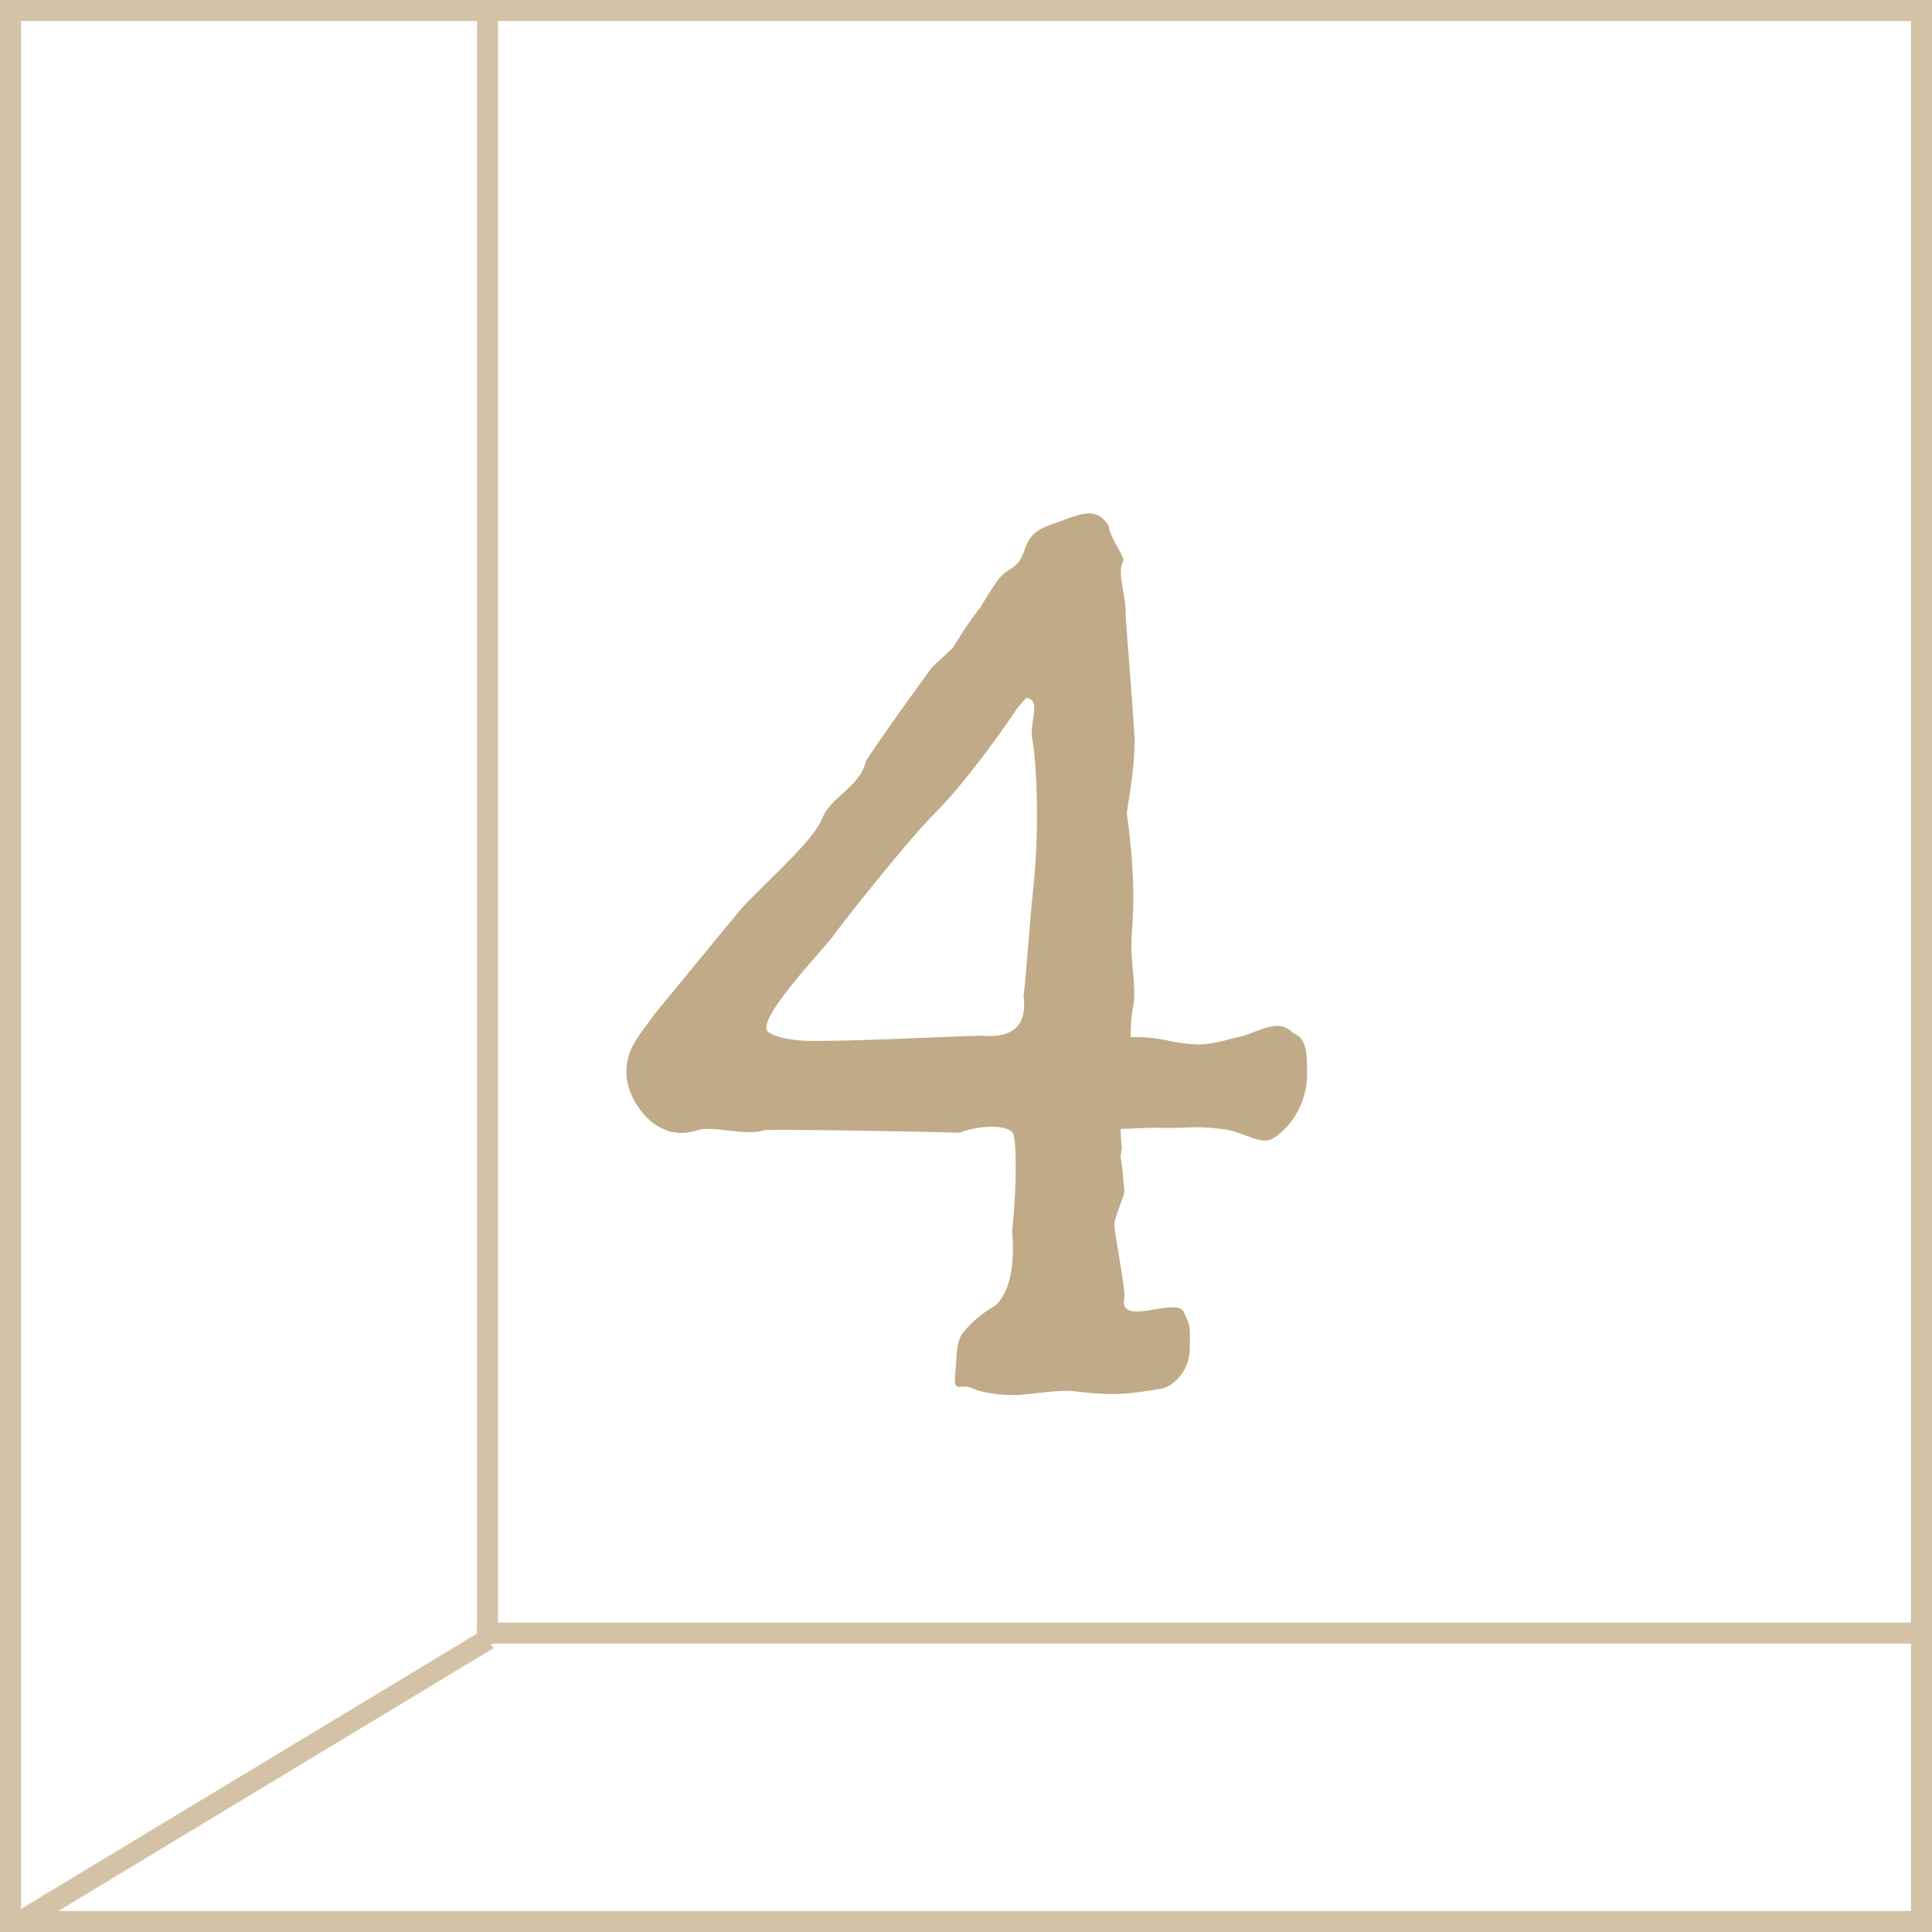 <svg width="92" height="92" viewBox="0 0 92 92" fill="none" xmlns="http://www.w3.org/2000/svg">
<g clip-path="url(#clip0_1662_1914)">
<path fill-rule="evenodd" clip-rule="evenodd" d="M22.716 78.265L22.716 -9.191L23.716 -9.191L23.716 78.265L22.716 78.265Z" fill="#D3C2A5"/>
<path fill-rule="evenodd" clip-rule="evenodd" d="M136.296 78.266H22.716V77.266H136.296V78.266Z" fill="#D3C2A5"/>
<path fill-rule="evenodd" clip-rule="evenodd" d="M-1.167 92.212L22.982 77.628L23.498 78.484L-0.65 93.068L-1.167 92.212Z" fill="#D3C2A5"/>
<path d="M33.2 53.82C31.28 54.48 29.96 52.5 29.84 51.3C29.72 49.92 30.56 49.2 31.16 48.3L35.06 43.56C35.84 42.54 38.66 40.2 39.14 39C39.56 37.92 40.94 37.5 41.24 36.24C41.3 36.06 44.24 31.92 44.42 31.74L45.32 30.9C45.5 30.72 45.8 30.06 46.64 28.98C47.3 27.96 47.54 27.42 48.08 27.12C49.16 26.52 48.38 25.5 50.12 24.96C51.44 24.48 52.1 24.12 52.7 24.9C52.76 24.96 52.82 25.08 52.82 25.2C53.06 25.98 53.6 26.52 53.48 26.76C53.18 27.18 53.6 28.38 53.6 29.04C53.6 29.7 53.84 32.16 54.02 35.04C54.08 36.36 53.72 38.22 53.66 38.7C53.66 38.88 54.14 41.64 53.9 44.4C53.78 45.66 54.14 46.92 53.96 47.94C53.9 48.18 53.84 48.72 53.84 49.38C55.58 49.38 55.58 49.68 57.08 49.74C57.8 49.74 58.64 49.44 59.24 49.32C60.26 48.96 60.98 48.54 61.58 49.2C62.24 49.44 62.24 50.16 62.24 51.18C62.24 52.8 61.16 53.94 60.56 54.24C60.02 54.54 59.06 53.82 58.16 53.76C56.78 53.58 56.72 53.76 54.86 53.7L53.36 53.76C53.36 54.18 53.42 54.54 53.42 54.66L53.36 55.08C53.36 55.2 53.42 55.32 53.42 55.44L53.54 56.64C53.6 56.88 53.12 57.78 53.06 58.32C53.06 58.68 53.6 61.38 53.54 61.8C53.24 63.24 56 61.74 56.36 62.46C56.72 63.24 56.66 63.12 56.66 64.2C56.66 65.28 55.88 66 55.34 66.12C53.3 66.48 52.7 66.42 51.02 66.24C50.48 66.18 49.34 66.36 48.62 66.42C47.66 66.48 46.7 66.3 46.34 66.12C45.68 65.82 45.38 66.48 45.5 65.28C45.56 64.86 45.5 64.02 45.8 63.54C46.34 62.82 47 62.4 47.42 62.16C48.14 61.44 48.32 60.18 48.2 58.62C48.38 57 48.44 54.66 48.26 54C48.08 53.58 46.82 53.52 45.68 53.94C44 53.88 36.74 53.76 36.38 53.82C35.48 54.12 33.98 53.58 33.2 53.82ZM49.16 35.22C48.98 34.5 49.64 33.3 48.86 33.24L48.44 33.72C47.66 34.92 45.86 37.38 44.54 38.7C43.1 40.14 39.86 44.28 39.62 44.64C38.9 45.54 36.32 48.24 36.5 49.02C36.56 49.26 37.28 49.5 38.3 49.56C40.34 49.62 45.74 49.32 46.76 49.32C48.26 49.44 48.92 48.84 48.74 47.4C48.86 46.62 48.98 44.46 49.22 42.12C49.52 39.24 49.34 36.12 49.16 35.22Z" fill="#C0AA87"/>
</g>
<rect x="0.5" y="0.5" width="91" height="91" stroke="#D3C2A5"/>
<defs>
<clipPath id="clip0_1662_1914">
<rect width="92" height="92" fill="white"/>
</clipPath>
</defs>
</svg>
